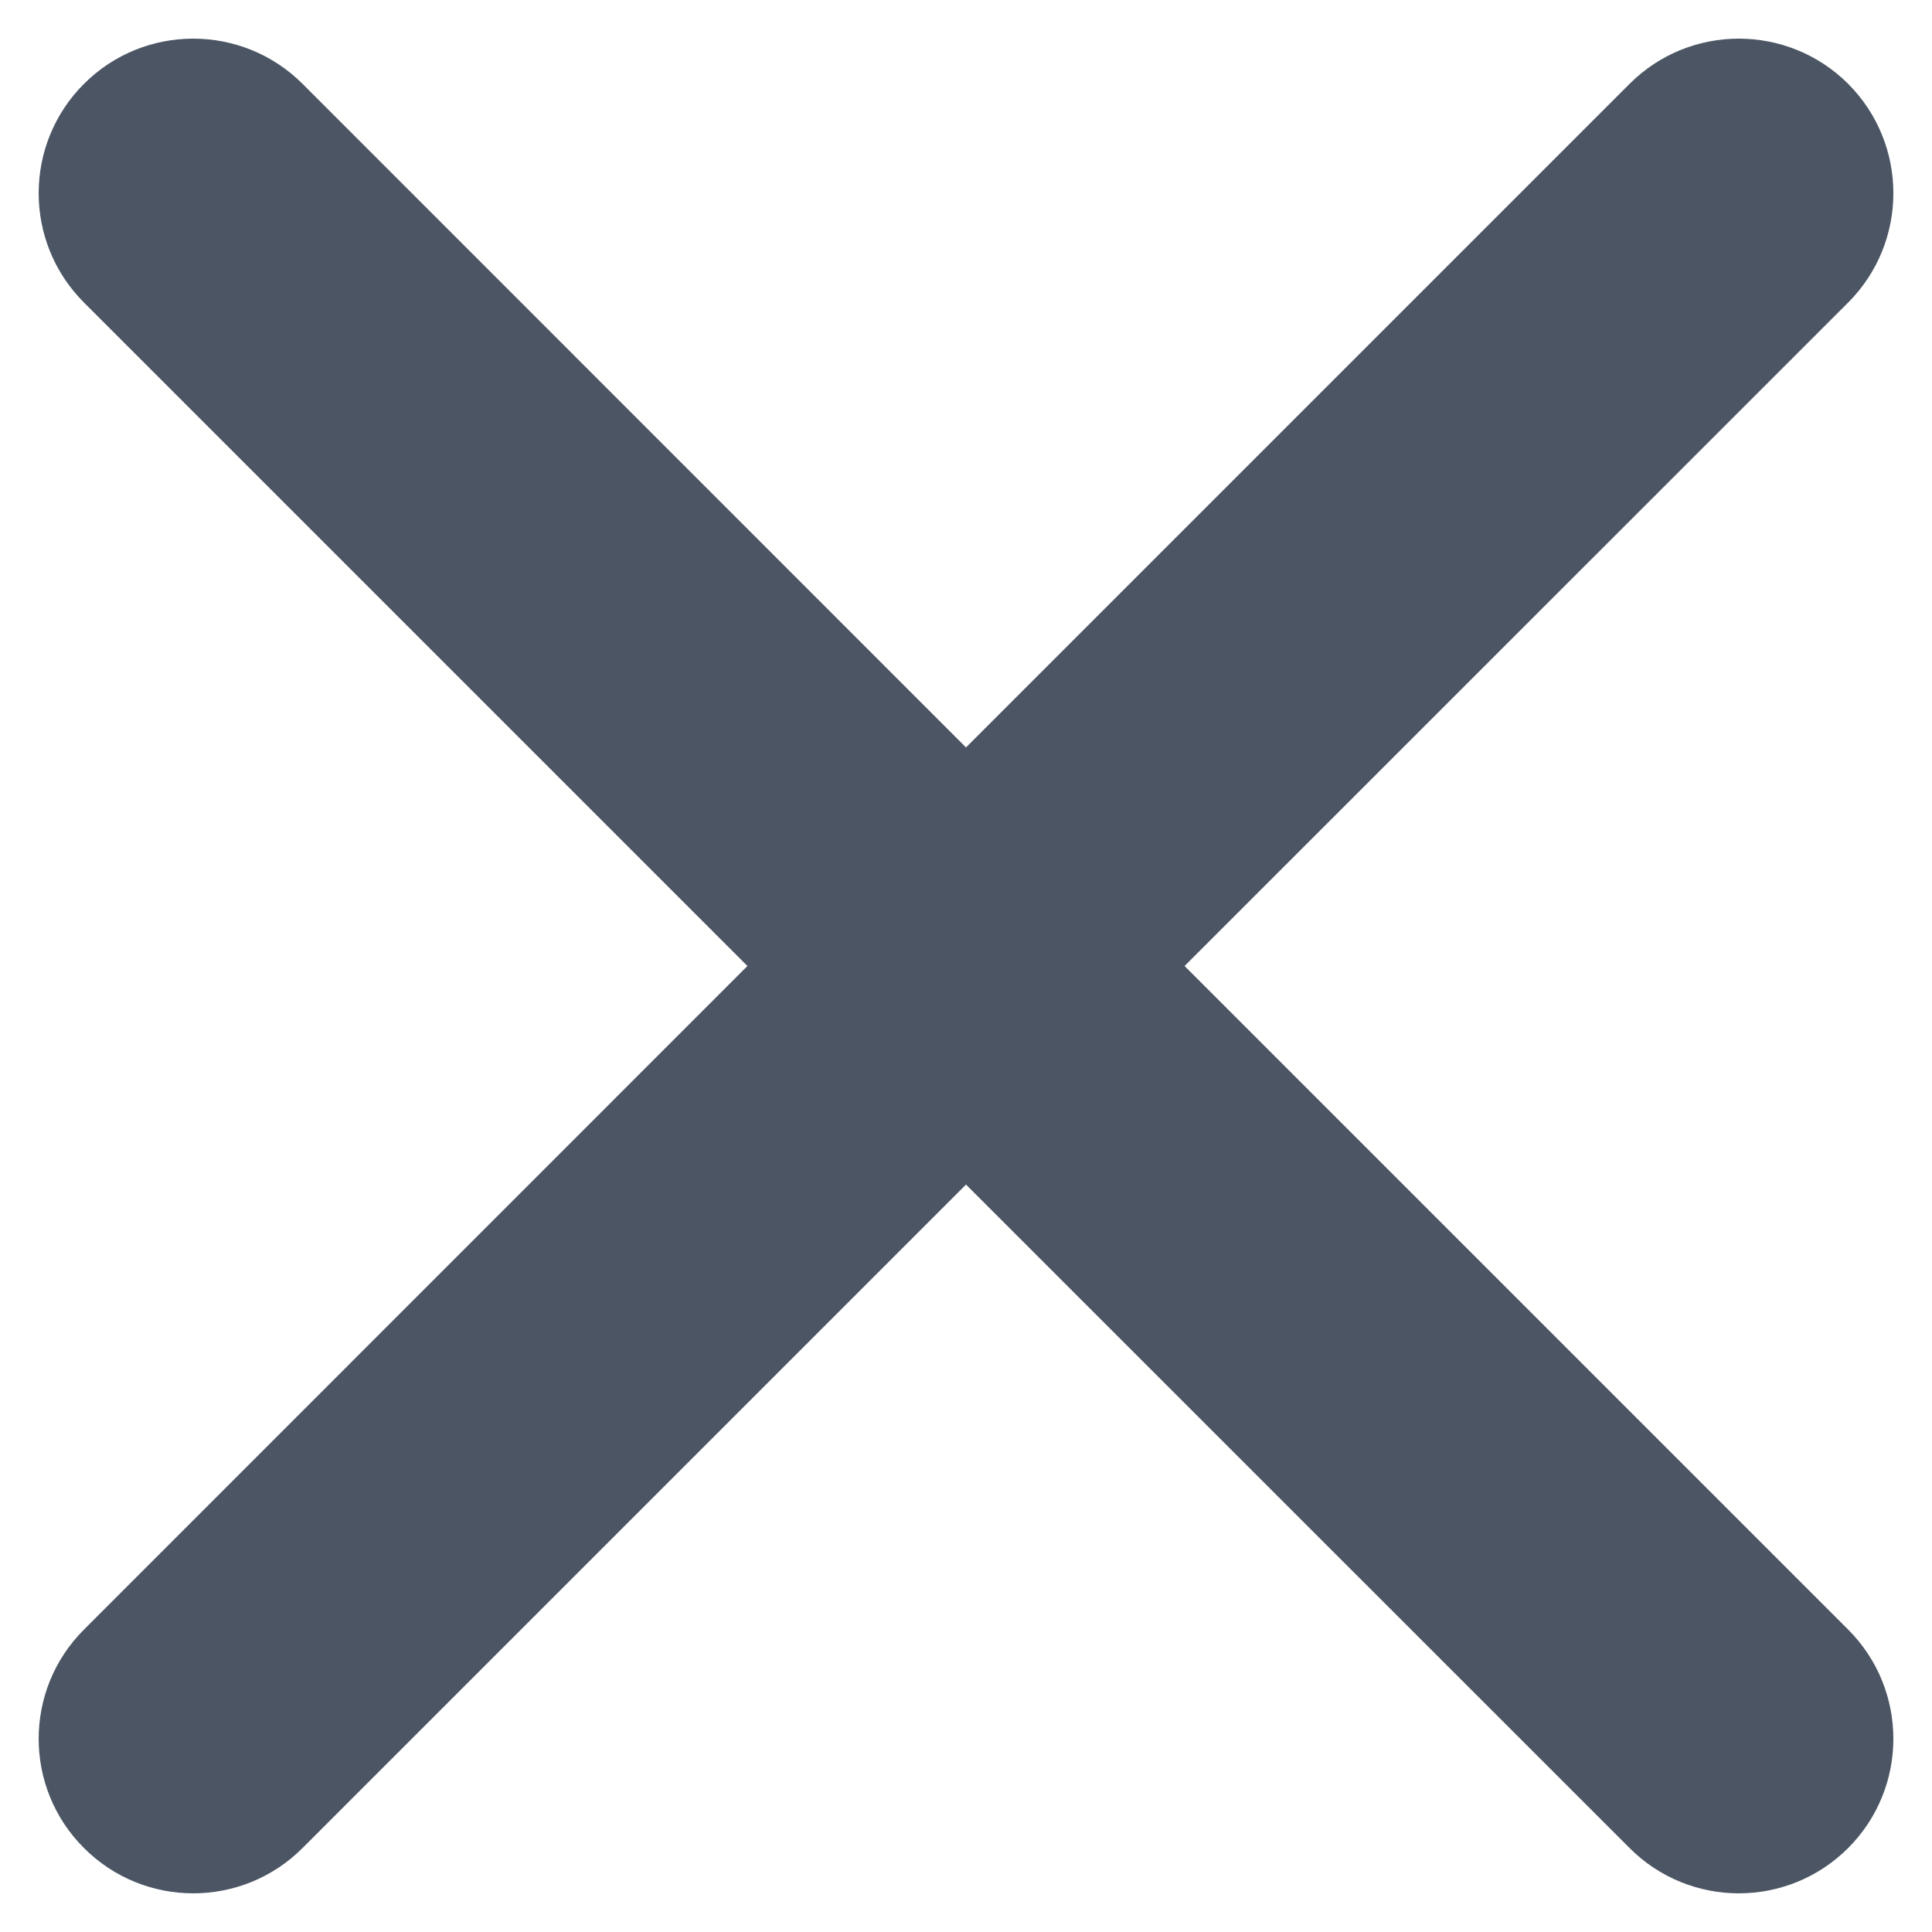 <svg width="15" height="15" viewBox="0 0 15 15" fill="none" xmlns="http://www.w3.org/2000/svg">
<path fill-rule="evenodd" clip-rule="evenodd" d="M0.652 0.651C1.12 0.183 1.88 0.183 2.349 0.651L7.5 5.803L12.652 0.651C13.12 0.183 13.88 0.183 14.349 0.651C14.817 1.12 14.817 1.88 14.349 2.349L9.197 7.5L14.349 12.652C14.817 13.12 14.817 13.88 14.349 14.348C13.88 14.817 13.12 14.817 12.652 14.348L7.5 9.197L2.349 14.348C1.88 14.817 1.12 14.817 0.652 14.348C0.183 13.88 0.183 13.12 0.652 12.652L5.803 7.5L0.652 2.349C0.183 1.88 0.183 1.12 0.652 0.651Z" fill="#4B5563"/>
</svg>
